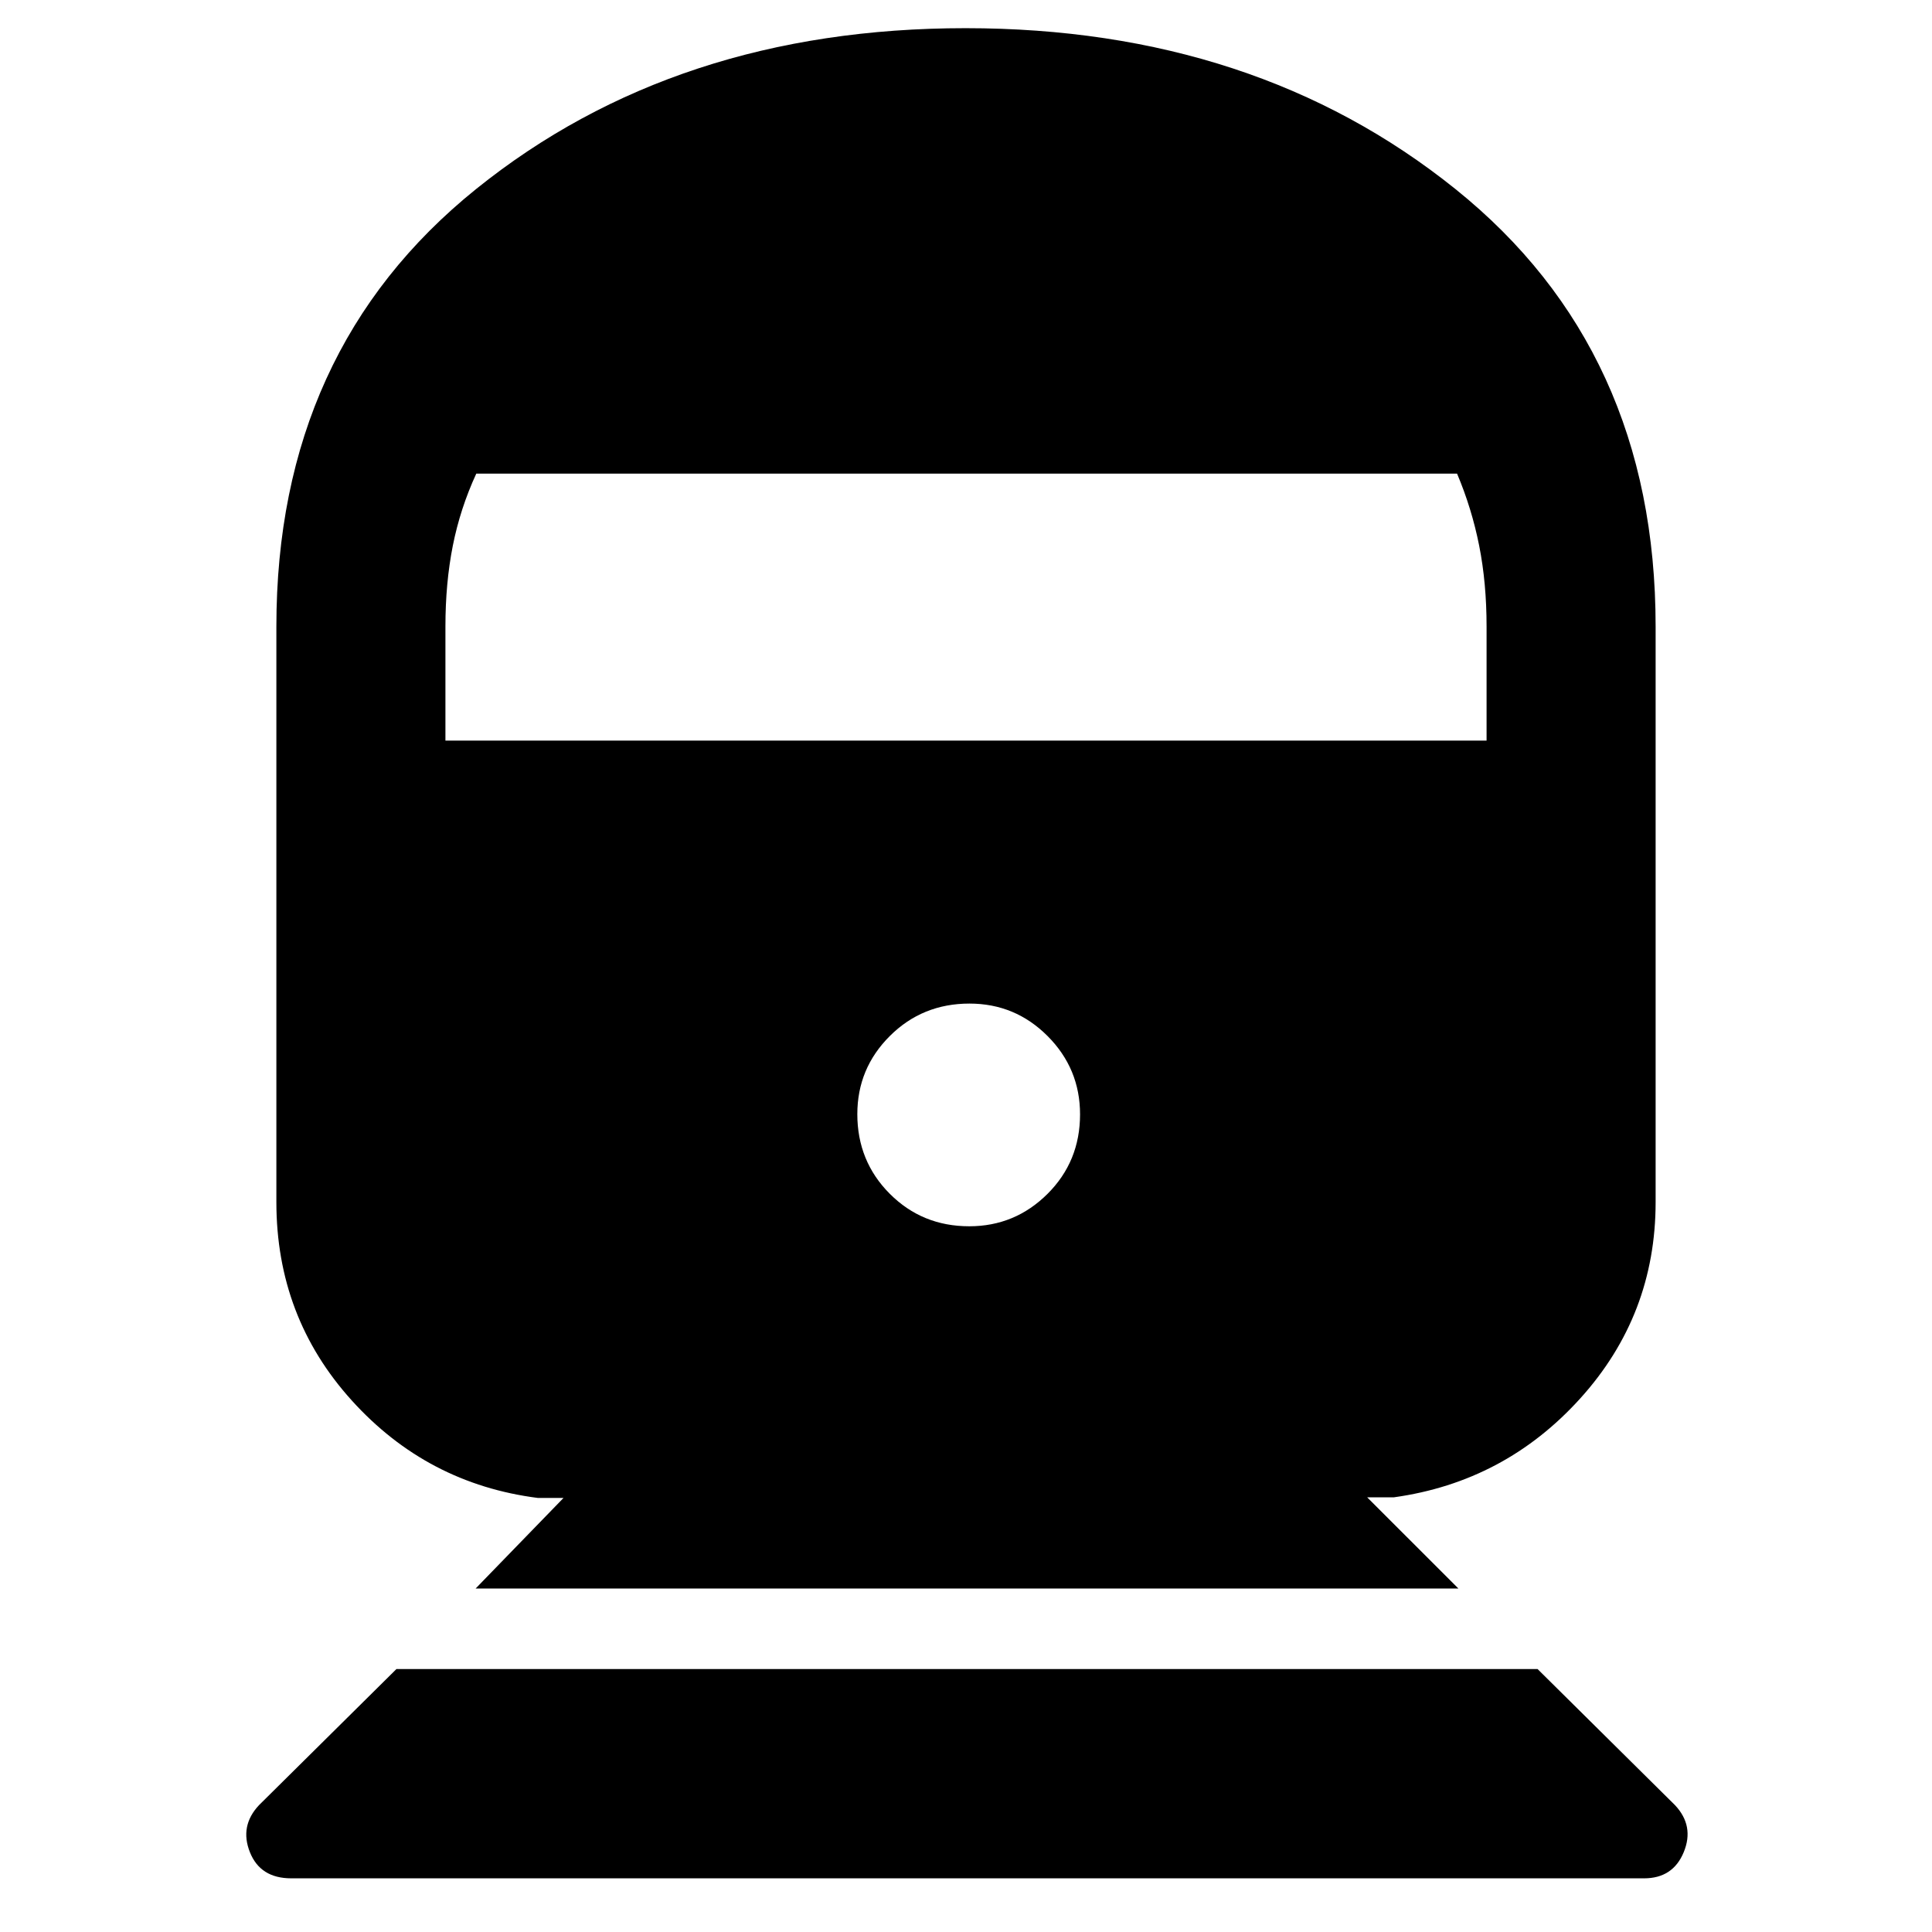 <svg xmlns="http://www.w3.org/2000/svg" height="40" viewBox="0 -960 960 960" width="40"><path d="M144.72-26.67q-15.39 0-20.55-13-5.17-13 4.5-23.33L197-130.67h567L832.33-63q9.67 10.33 4.31 23.33-5.36 13-19.69 13H144.72Zm91.61-144 43.67-45h-12.67q-55.06-7-92.53-48.44-37.47-41.43-37.47-98.56v-286q0-137.48 99.26-217.41Q335.85-946 479.76-946q143.91 0 243.41 79.92 99.5 79.93 99.5 217.41v286q0 56.13-37.47 97.56-37.47 41.44-92.53 49.11h-13.34l45.34 45.33H236.33Zm245.28-180q22.72 0 38.89-16.1 16.17-16.11 16.17-39.5 0-22.73-16.11-38.9-16.11-16.16-38.83-16.16-23.4 0-39.56 16.1Q426-429.12 426-406.39q0 23.39 16.11 39.56 16.11 16.16 39.5 16.16ZM221.33-592h517.34v-56.67q0-21.65-3.67-40.16-3.67-18.5-11-35.84H236.67q-8 17.34-11.67 35.84-3.67 18.51-3.67 40.16V-592Z"/></svg>
